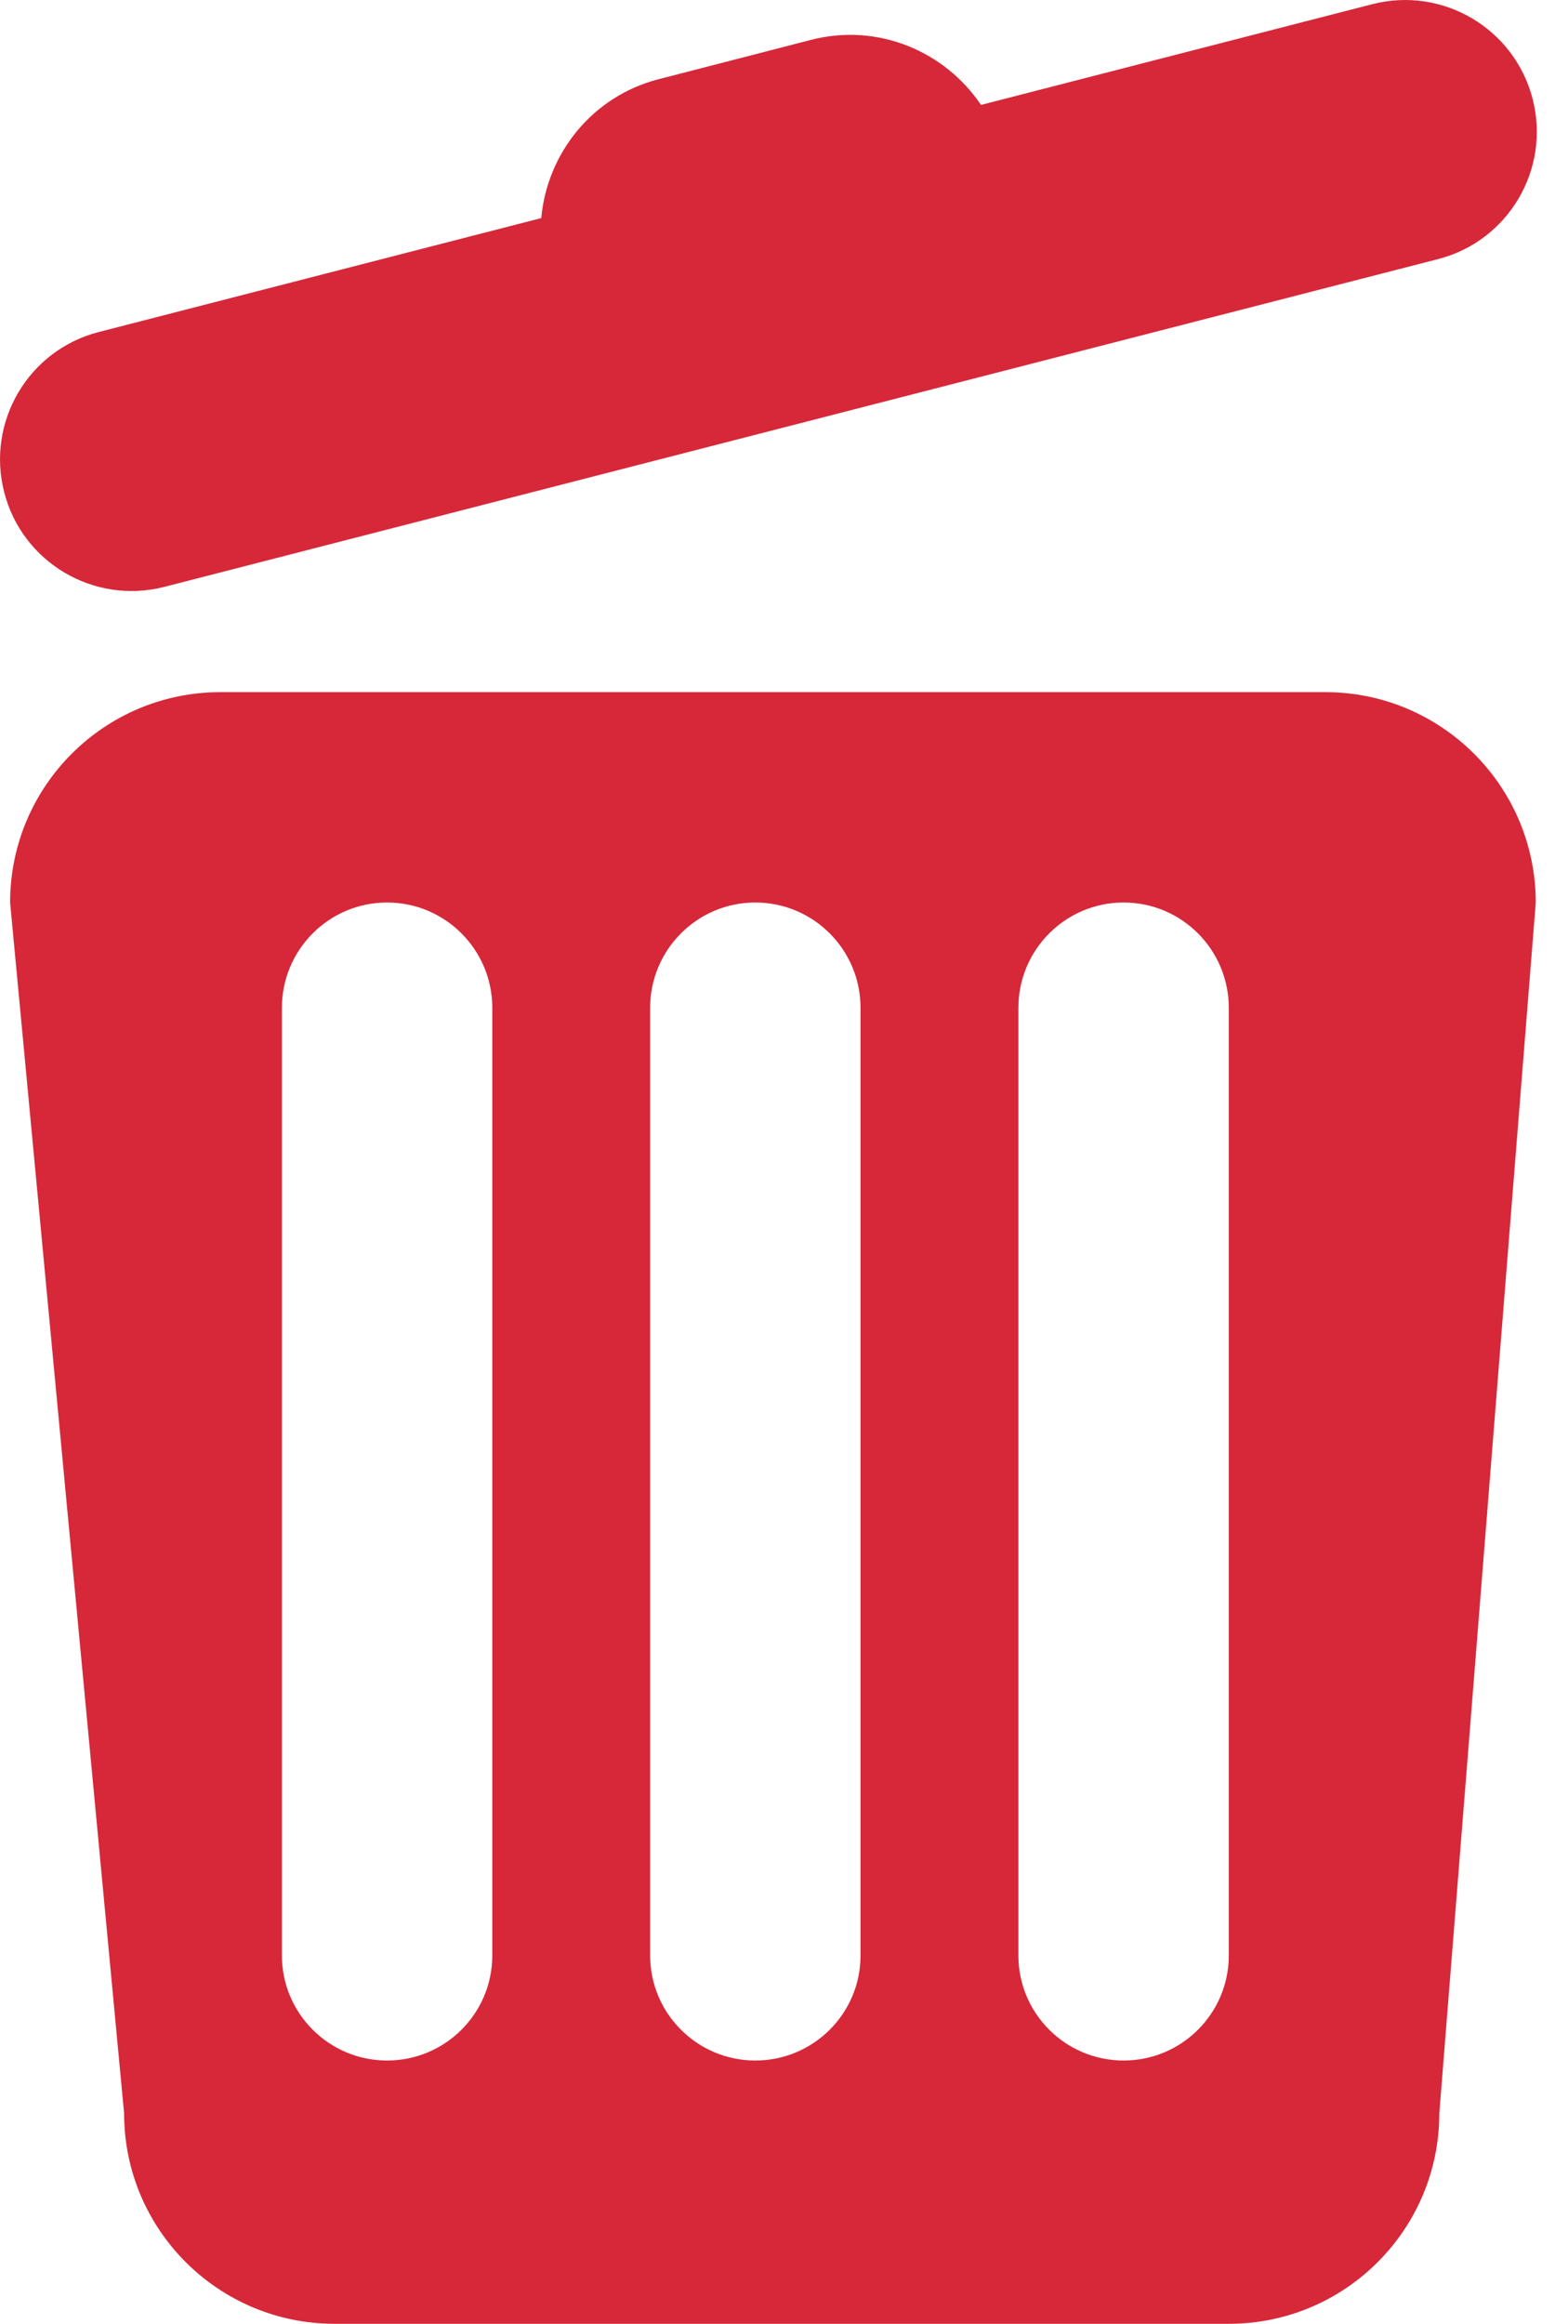 <svg width="27" height="40" viewBox="0 0 27 40" fill="none" xmlns="http://www.w3.org/2000/svg">
<path d="M22.82 11.914H3.797C1.796 11.914 0.174 13.534 0.174 15.535L2.137 36.378C2.137 38.378 3.76 40 5.761 40H21.16C23.161 40 24.784 38.378 24.784 36.378L26.445 15.535C26.443 13.534 24.821 11.914 22.82 11.914ZM8.477 33.659C8.477 34.658 7.666 35.468 6.665 35.468C5.665 35.468 4.854 34.657 4.854 33.659V17.348C4.854 16.348 5.665 15.535 6.665 15.535C7.666 15.535 8.477 16.348 8.477 17.348V33.659ZM14.818 33.659C14.818 34.658 14.007 35.468 13.006 35.468C12.006 35.468 11.195 34.657 11.195 33.659V17.348C11.195 16.348 12.006 15.535 13.006 15.535C14.007 15.535 14.818 16.348 14.818 17.348V33.659ZM21.159 33.659C21.159 34.658 20.348 35.468 19.348 35.468C18.347 35.468 17.536 34.657 17.536 33.659V17.348C17.536 16.348 18.347 15.535 19.348 15.535C20.348 15.535 21.159 16.348 21.159 17.348V33.659ZM2.829 10.102L24.762 4.46C25.973 4.149 26.703 2.915 26.391 1.703C26.079 0.492 24.845 -0.238 23.633 0.071L16.892 1.806C16.267 0.879 15.114 0.392 13.97 0.685L11.339 1.364C10.196 1.659 9.421 2.641 9.32 3.754L1.701 5.715C0.489 6.026 -0.239 7.261 0.072 8.472C0.383 9.684 1.618 10.412 2.829 10.102Z" fill="#D62839"/>
</svg>
